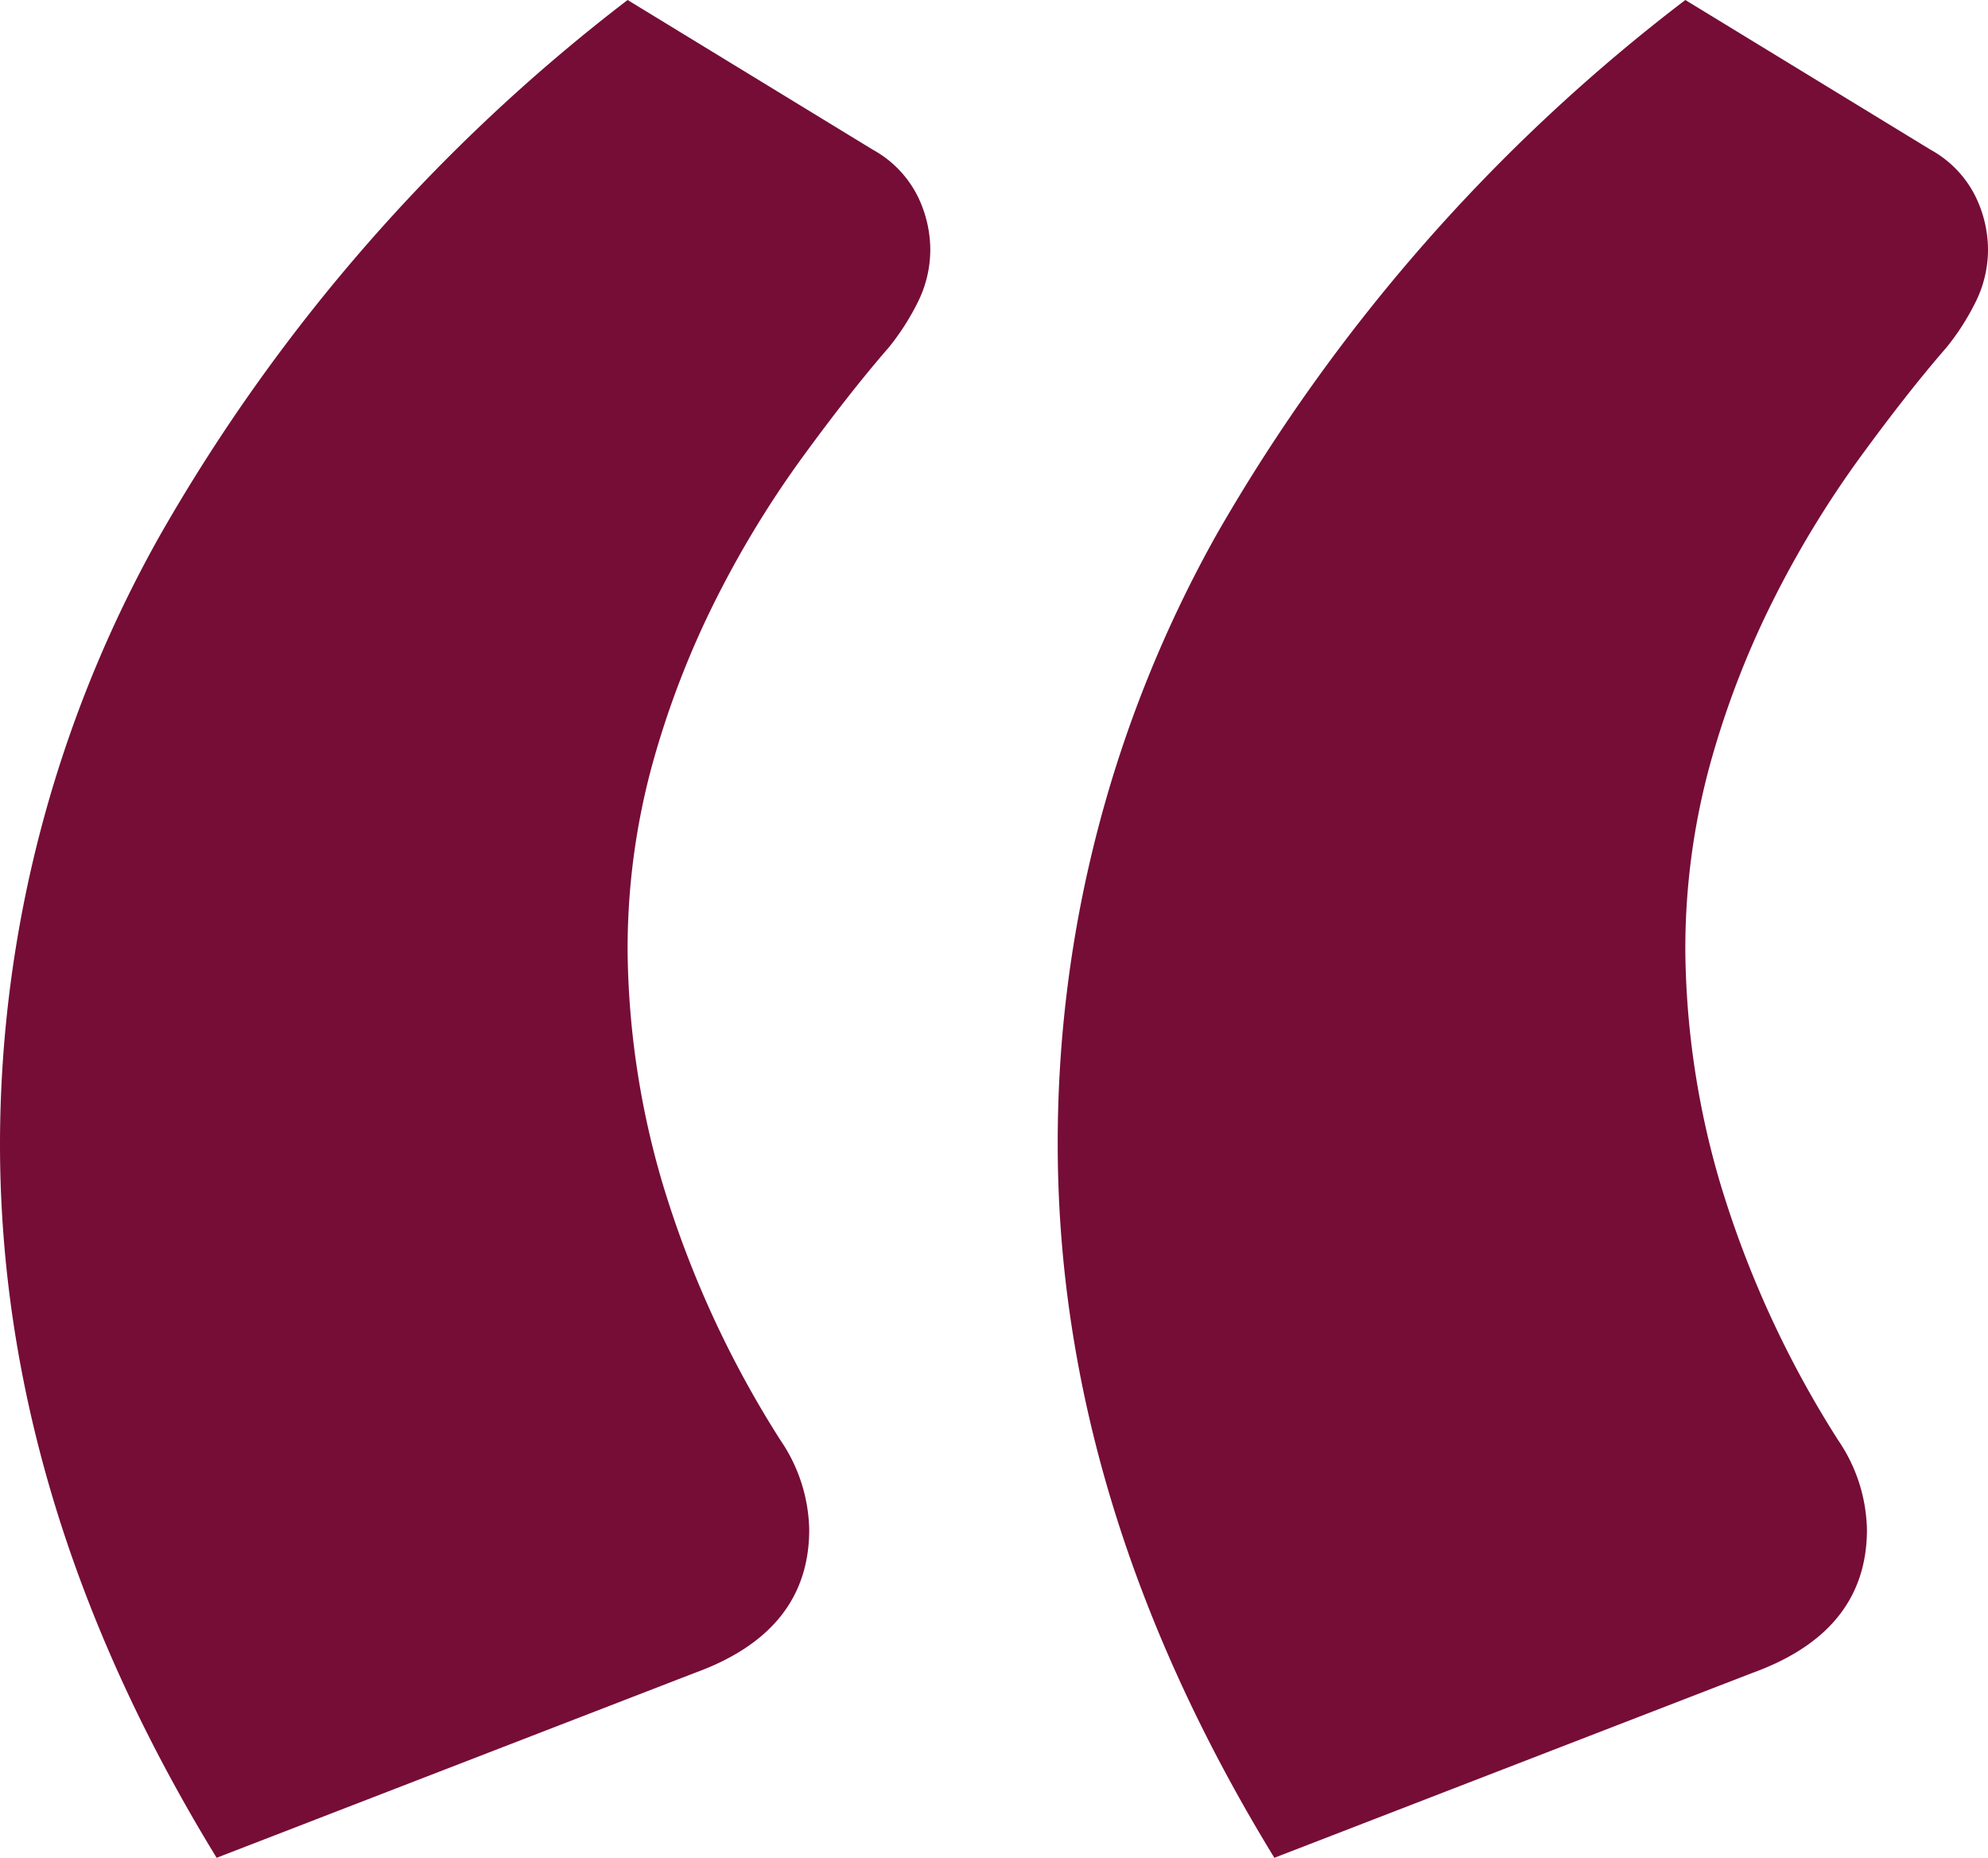 <svg xmlns="http://www.w3.org/2000/svg" viewBox="0 0 62.4 58.3"><defs><style>.cls-1{isolation:isolate;}.cls-2{fill:#750d37;}</style></defs><g id="Calque_2" data-name="Calque 2"><g id="Calque_1-2" data-name="Calque 1"><g id="_" data-name=" " class="cls-1"><g class="cls-1"><path class="cls-2" d="M6.8,58.3Q0,47.2,0,35.9A39,39,0,0,1,5.05,16.75,56.25,56.25,0,0,1,19.7,0l7.7,4.7a3.4,3.4,0,0,1,1.4,1.45,3.84,3.84,0,0,1,.4,1.65,3.7,3.7,0,0,1-.4,1.7,7.66,7.66,0,0,1-.9,1.4c-.87,1-1.78,2.17-2.75,3.5a32.07,32.07,0,0,0-2.65,4.35,28.29,28.29,0,0,0-2,5.15,21.91,21.91,0,0,0-.8,6,26.57,26.57,0,0,0,1.1,7.25,32.26,32.26,0,0,0,3.7,8.05,5.14,5.14,0,0,1,.9,2.8q0,3.2-3.6,4.5Zm33.2,0q-6.8-11.1-6.8-22.4a39,39,0,0,1,5-19.15A56.25,56.25,0,0,1,52.9,0l7.7,4.7A3.4,3.4,0,0,1,62,6.15a3.84,3.84,0,0,1,.4,1.65A3.7,3.7,0,0,1,62,9.5a7.66,7.66,0,0,1-.9,1.4c-.87,1-1.78,2.17-2.75,3.5a32.07,32.07,0,0,0-2.65,4.35,28.29,28.29,0,0,0-2,5.15,21.91,21.91,0,0,0-.8,6A26.57,26.57,0,0,0,54,37.15a32.26,32.26,0,0,0,3.7,8.05,5.14,5.14,0,0,1,.9,2.8q0,3.2-3.6,4.5Z"/></g></g></g></g></svg>